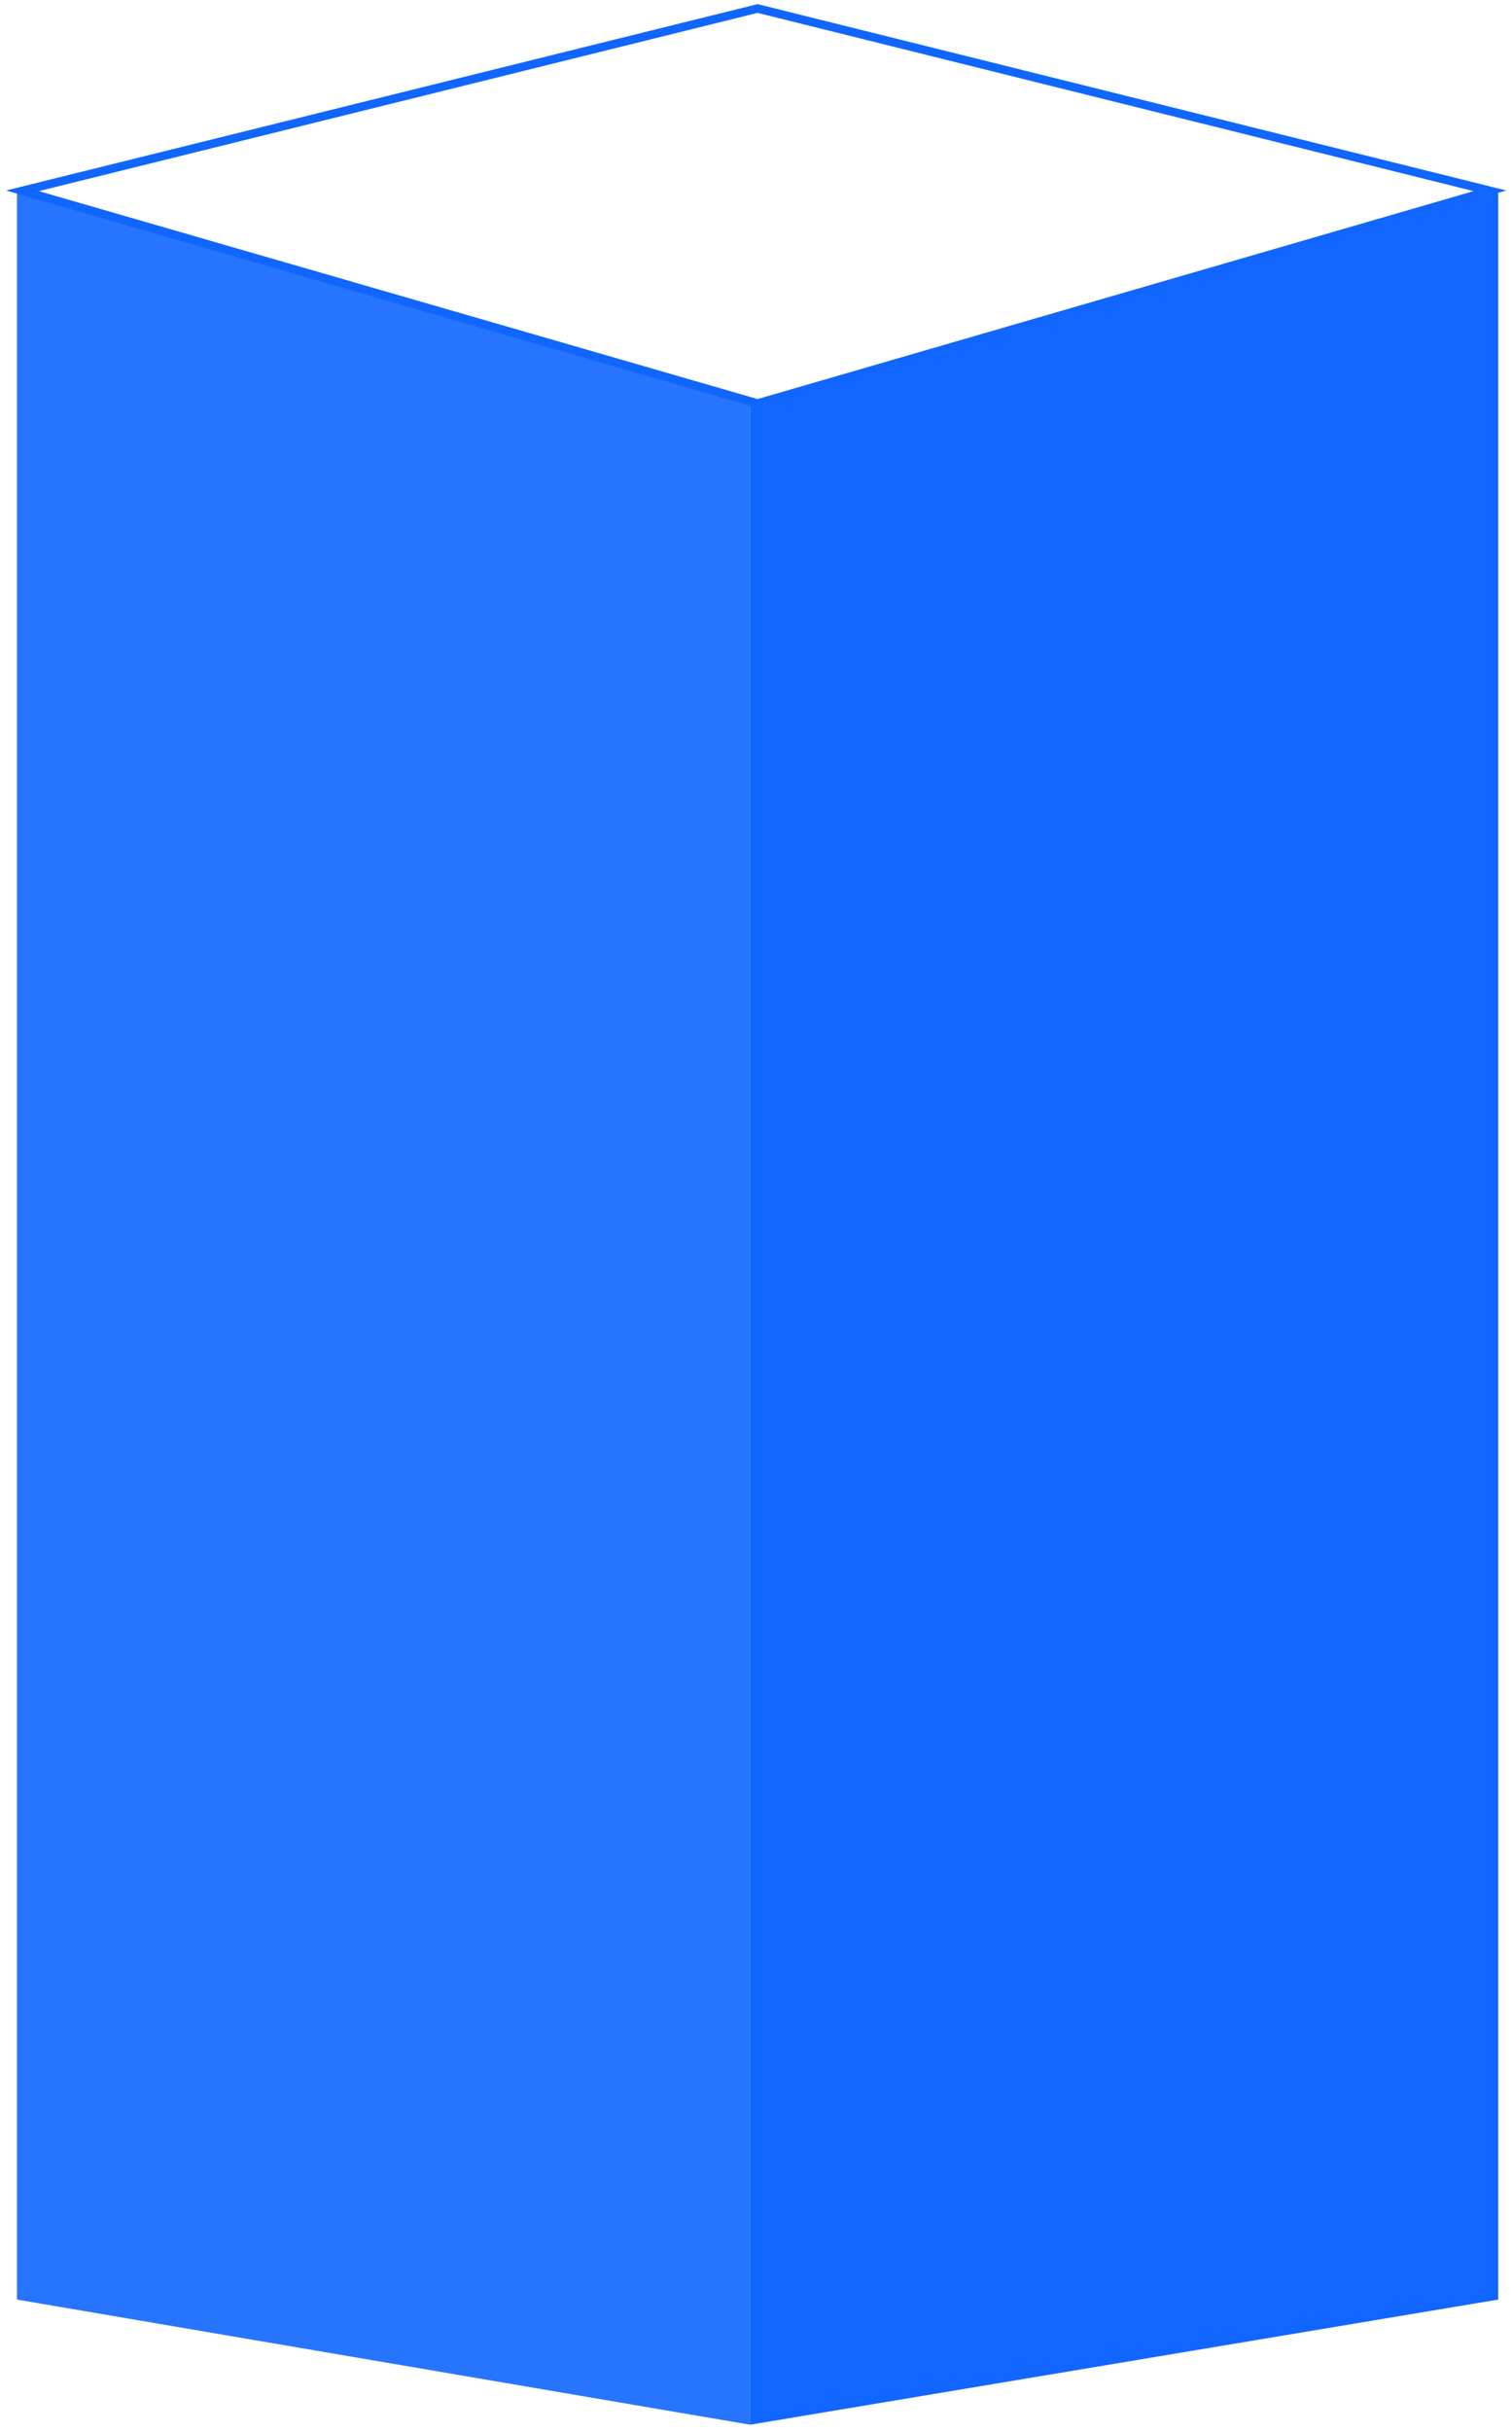 <svg width="178" height="286" viewBox="0 0 178 286" fill="none" xmlns="http://www.w3.org/2000/svg">
<path fill-rule="evenodd" clip-rule="evenodd" d="M88.306 285.272V47.374L2 22.371V270.548L88.306 285.272Z" fill="#1066FF" fill-opacity="0.9"/>
<path d="M176.374 22.371L88.306 47.374V285.272L176.374 270.548V22.371Z" fill="#1066FF"/>
<path d="M89.187 47.471L2.648 22.448L89.187 1L175.402 22.448L89.187 47.471Z" stroke="#1066FF"/>
</svg>
